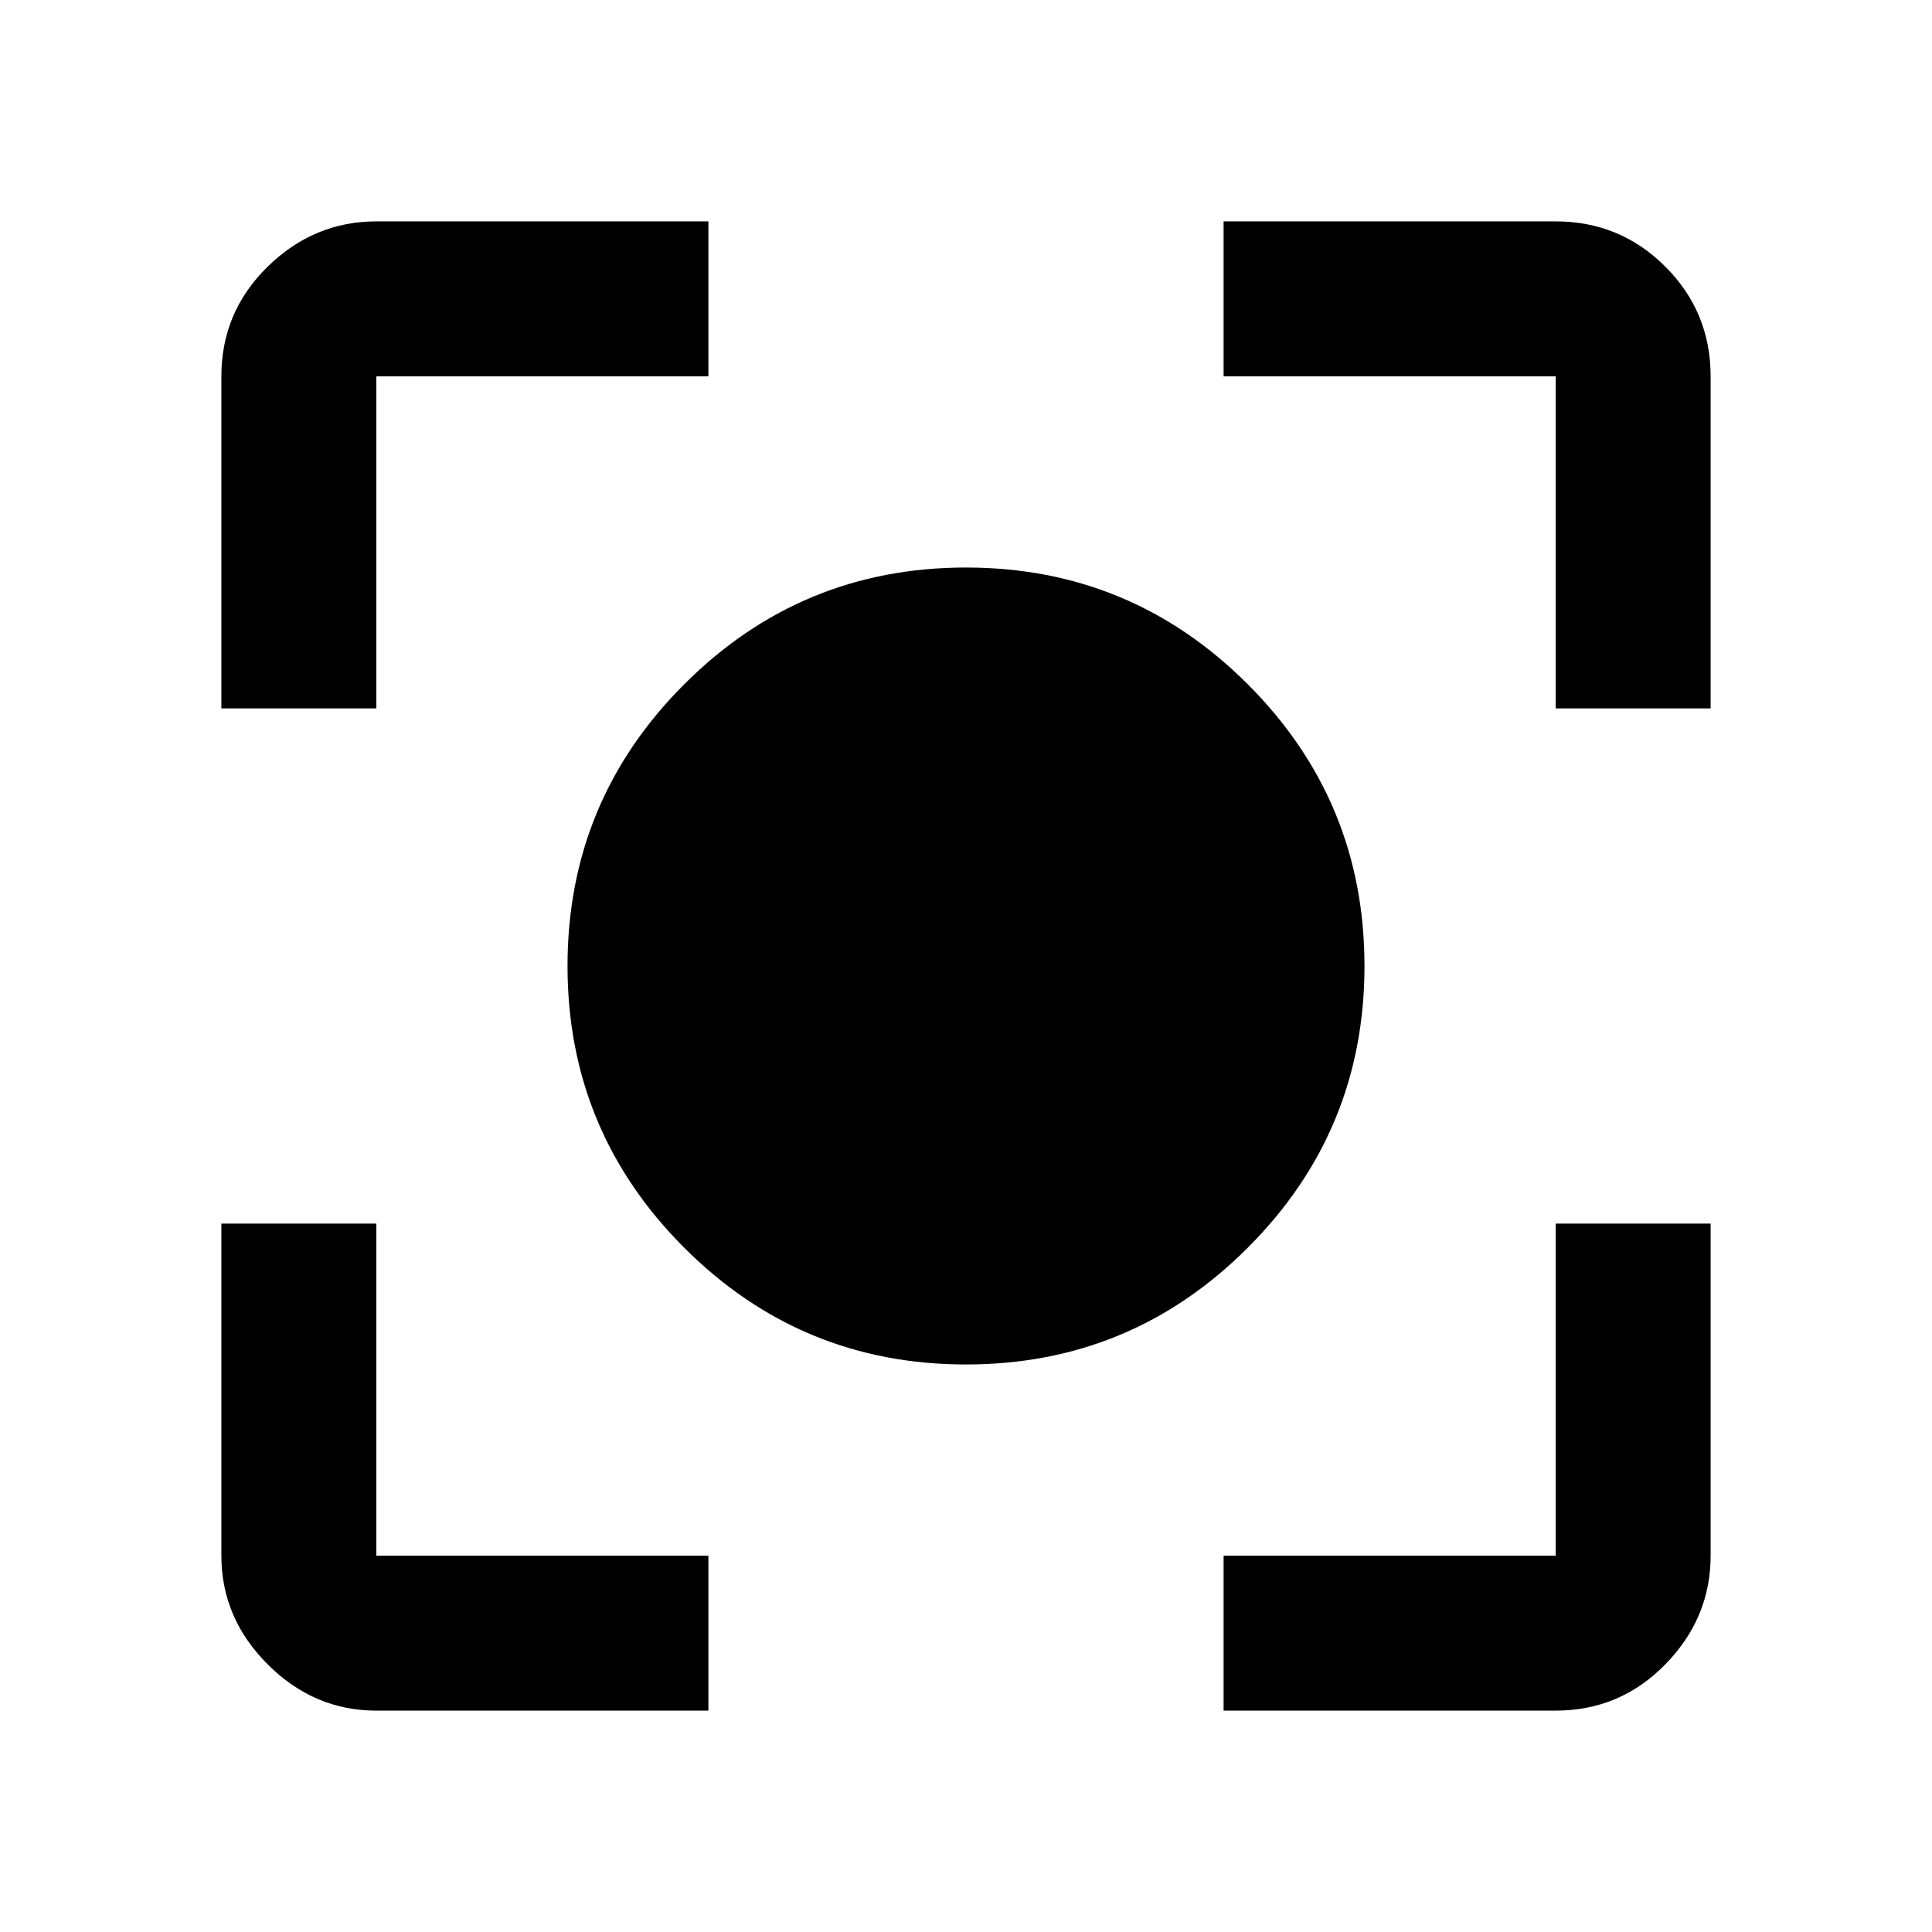 <svg xmlns="http://www.w3.org/2000/svg" height="48" width="48"><path d="M24 33.9q-4.1 0-7-2.9-2.9-2.9-2.9-7t2.9-7q2.9-2.9 7-2.9t7 2.9q2.9 2.9 2.9 7T31 31q-2.9 2.9-7 2.9ZM5.5 17.6V9.35q0-1.6 1.15-2.725T9.35 5.5h8.25v3.85H9.35v8.25Zm12.1 24.9H9.35q-1.55 0-2.7-1.15-1.15-1.15-1.15-2.7V30.4h3.85v8.25h8.25Zm12.8 0v-3.85h8.25V30.4h3.85v8.25q0 1.55-1.125 2.7-1.125 1.15-2.725 1.15Zm8.25-24.9V9.35H30.4V5.5h8.25q1.6 0 2.725 1.125T42.5 9.35v8.25Z"/></svg>